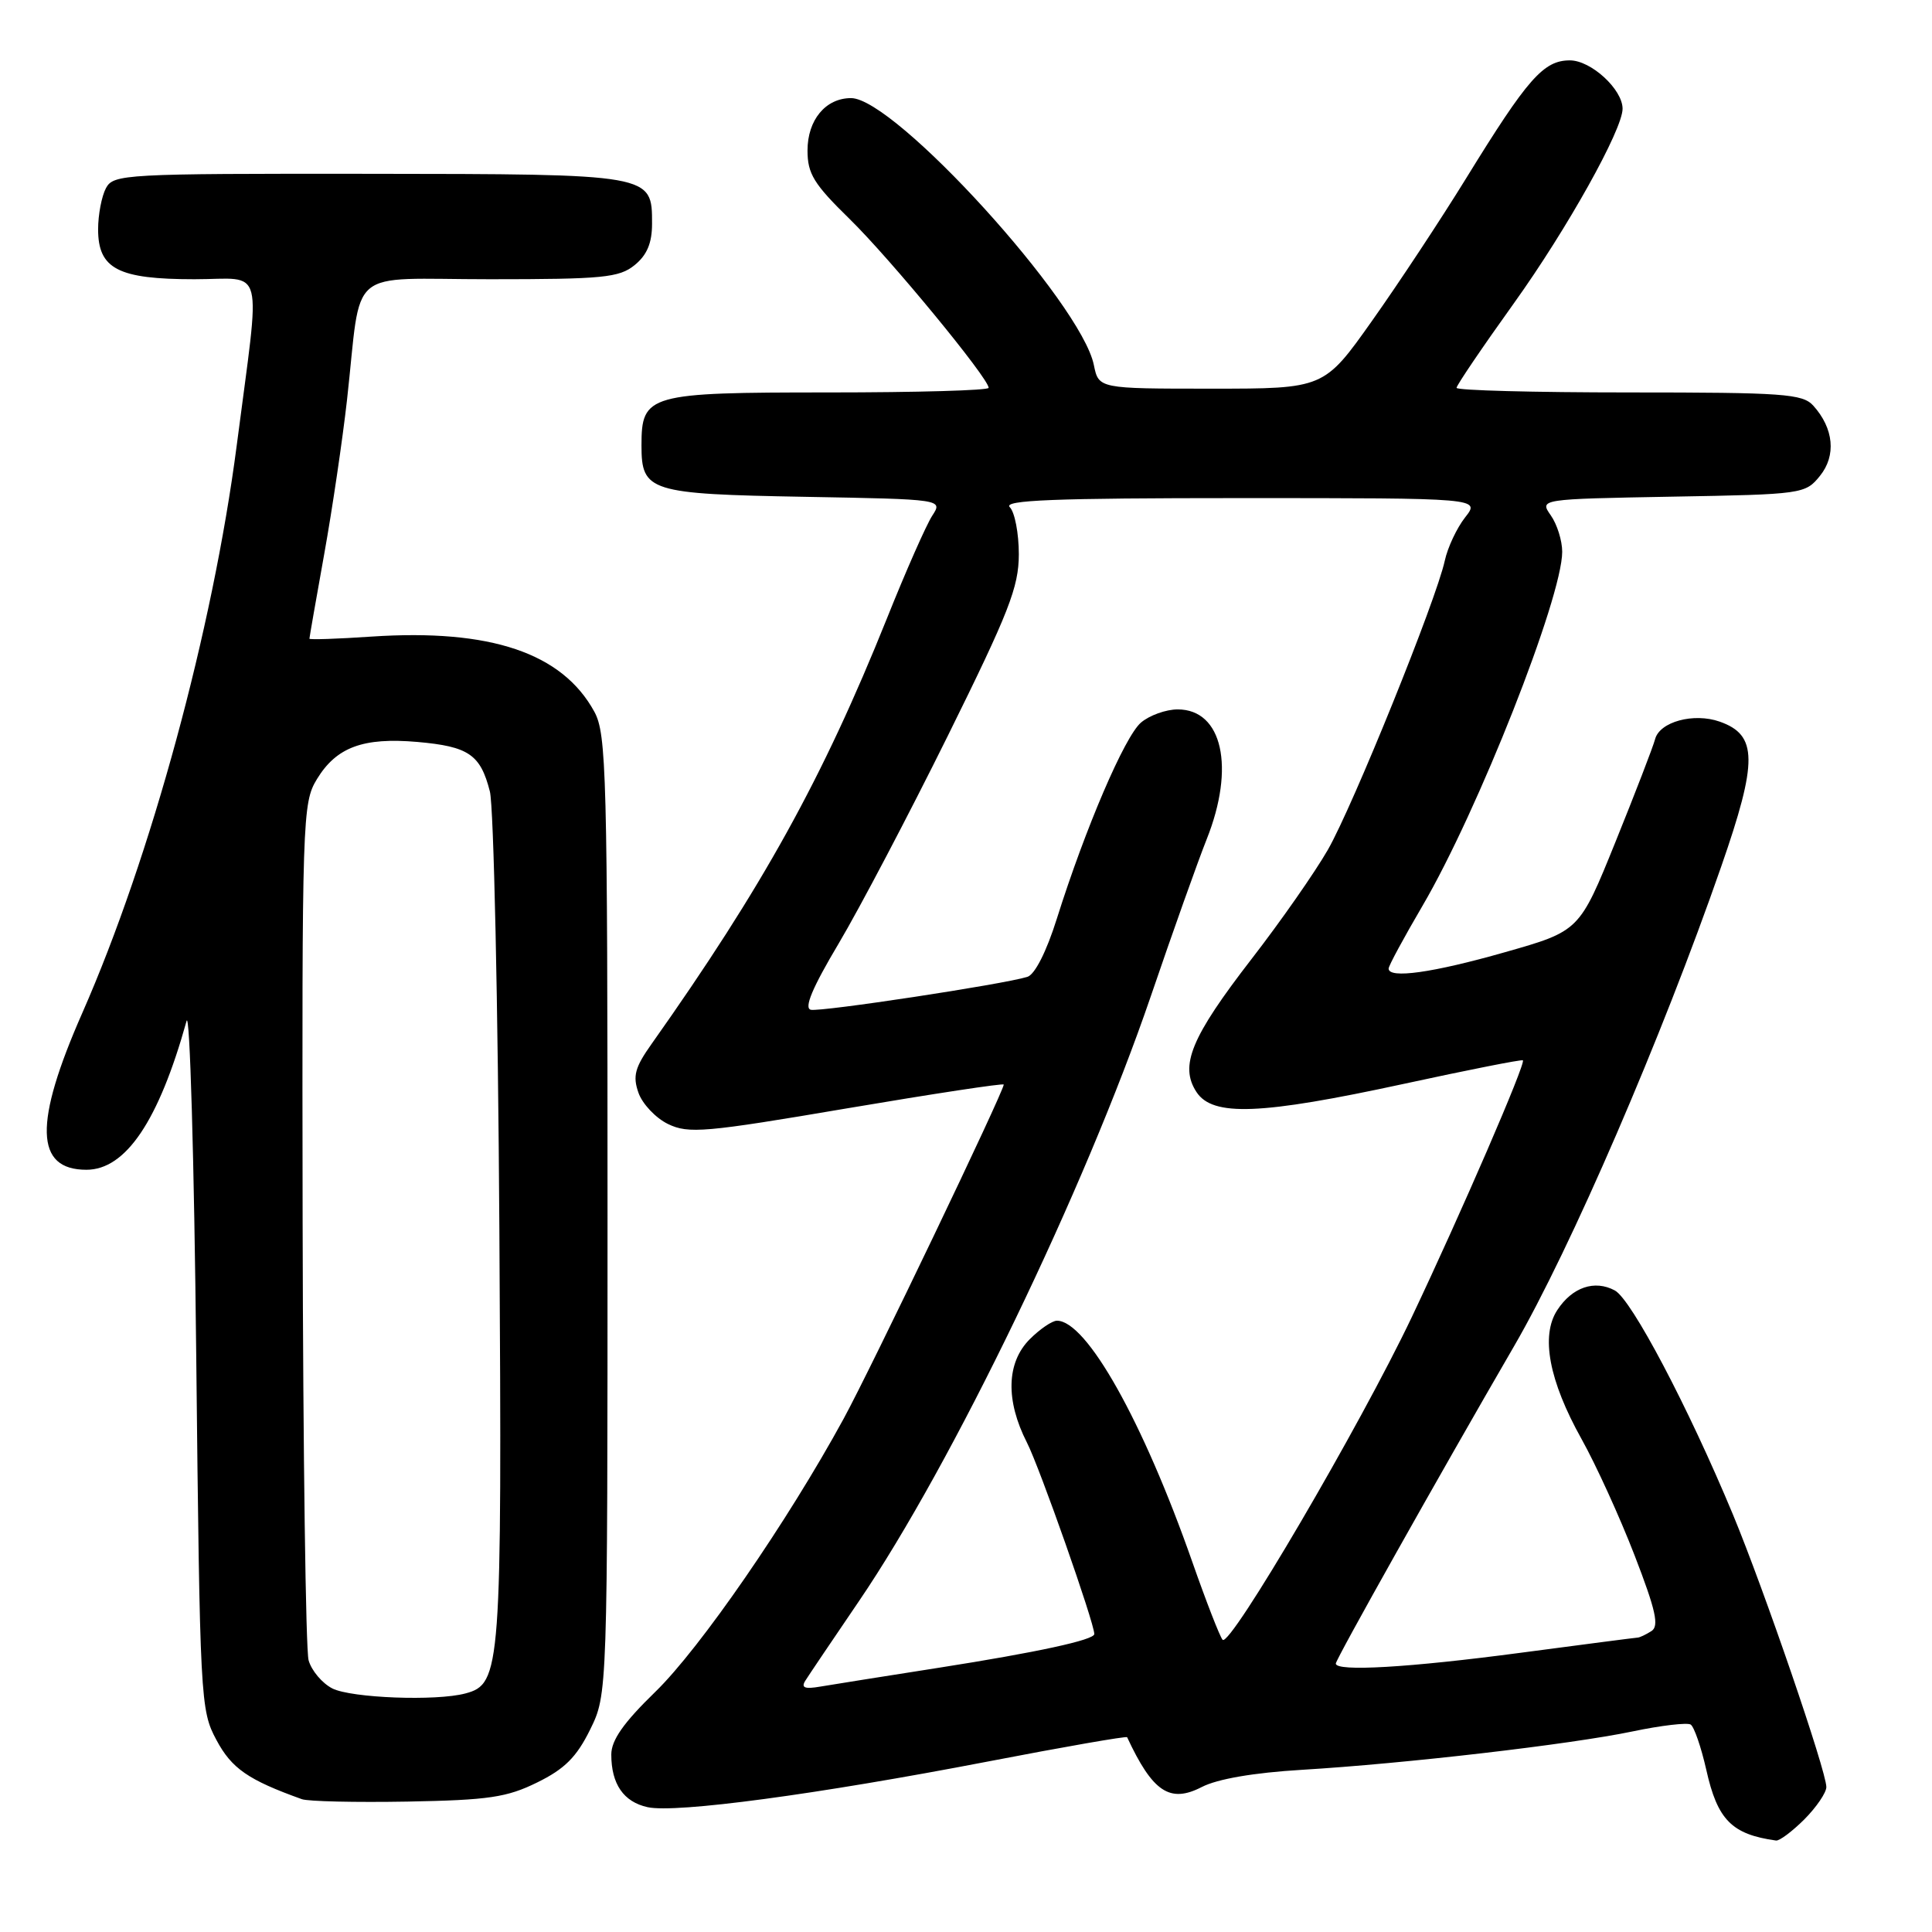 <?xml version="1.0" encoding="UTF-8" standalone="no"?>
<!DOCTYPE svg PUBLIC "-//W3C//DTD SVG 1.1//EN" "http://www.w3.org/Graphics/SVG/1.1/DTD/svg11.dtd" >
<svg xmlns="http://www.w3.org/2000/svg" xmlns:xlink="http://www.w3.org/1999/xlink" version="1.1" viewBox="0 0 256 256">
 <g >
 <path fill="currentColor"
d=" M 239.08 241.08 C 240.68 239.47 242.00 237.54 242.00 236.79 C 242.00 234.69 233.74 210.60 229.63 200.70 C 223.71 186.46 216.18 172.17 213.97 170.99 C 211.29 169.55 208.33 170.56 206.35 173.59 C 204.12 176.99 205.25 182.96 209.57 190.69 C 211.47 194.09 214.63 201.02 216.59 206.09 C 219.41 213.39 219.87 215.47 218.82 216.13 C 218.09 216.59 217.28 216.98 217.00 216.99 C 216.72 217.00 209.75 217.91 201.50 219.00 C 186.67 220.97 177.00 221.53 177.00 220.43 C 177.00 219.87 190.56 195.72 200.62 178.38 C 208.11 165.48 220.20 137.47 228.06 114.85 C 232.94 100.83 232.90 97.39 227.87 95.62 C 224.43 94.41 219.91 95.64 219.31 97.94 C 219.04 98.96 216.67 105.10 214.05 111.58 C 209.28 123.37 209.28 123.37 199.39 126.18 C 189.84 128.90 184.00 129.72 184.00 128.34 C 184.00 127.97 186.02 124.24 188.48 120.04 C 195.82 107.52 207.00 79.18 207.00 73.11 C 207.00 71.64 206.32 69.47 205.49 68.29 C 203.98 66.13 203.98 66.13 221.58 65.81 C 238.85 65.51 239.22 65.45 241.15 63.06 C 243.33 60.37 242.99 56.77 240.27 53.75 C 238.85 52.18 236.33 52.00 215.85 52.00 C 203.28 52.00 193.00 51.73 193.00 51.39 C 193.00 51.06 196.43 46.00 200.63 40.14 C 207.63 30.37 215.00 17.18 215.00 14.41 C 215.00 11.84 210.82 8.00 208.02 8.00 C 204.52 8.00 202.42 10.39 194.28 23.61 C 190.93 29.05 185.32 37.55 181.81 42.50 C 175.44 51.50 175.44 51.50 160.51 51.50 C 145.58 51.50 145.58 51.50 144.94 48.36 C 143.26 40.13 118.58 13.00 112.77 13.00 C 109.40 13.00 107.00 15.89 107.00 19.94 C 107.00 23.03 107.83 24.38 112.59 29.03 C 117.94 34.26 131.00 50.12 131.00 51.39 C 131.00 51.73 121.47 52.00 109.83 52.00 C 85.86 52.00 85.00 52.24 85.00 59.03 C 85.00 65.13 86.03 65.46 106.62 65.83 C 124.94 66.16 124.94 66.16 123.53 68.33 C 122.75 69.52 120.03 75.67 117.50 82.00 C 109.01 103.15 101.07 117.50 86.35 138.31 C 84.12 141.45 83.82 142.58 84.60 144.80 C 85.12 146.28 86.89 148.15 88.52 148.94 C 91.23 150.25 93.41 150.06 112.25 146.86 C 123.66 144.93 133.00 143.51 133.00 143.71 C 133.00 144.63 115.42 181.33 111.78 188.00 C 104.37 201.59 92.77 218.41 86.84 224.17 C 82.62 228.27 81.00 230.58 81.00 232.49 C 81.00 236.40 82.63 238.76 85.81 239.46 C 89.55 240.28 108.26 237.77 130.85 233.42 C 140.95 231.47 149.28 230.02 149.35 230.19 C 152.73 237.45 155.01 238.97 159.24 236.79 C 161.31 235.72 166.14 234.89 172.50 234.51 C 186.17 233.69 208.06 231.15 216.34 229.42 C 220.10 228.63 223.56 228.23 224.02 228.51 C 224.48 228.80 225.41 231.50 226.09 234.50 C 227.57 241.14 229.46 243.06 235.33 243.88 C 235.78 243.95 237.47 242.68 239.08 241.08 Z  M 71.19 236.18 C 74.82 234.40 76.40 232.82 78.19 229.19 C 80.50 224.50 80.50 224.50 80.50 161.00 C 80.50 102.42 80.36 97.25 78.75 94.30 C 74.49 86.51 64.99 83.31 49.25 84.35 C 44.71 84.66 41.00 84.78 41.00 84.63 C 41.00 84.47 41.88 79.43 42.96 73.42 C 44.04 67.42 45.39 58.23 45.98 53.00 C 47.99 35.01 45.63 37.00 64.93 37.00 C 79.90 37.00 82.04 36.79 84.09 35.13 C 85.73 33.80 86.40 32.21 86.40 29.64 C 86.40 23.04 86.54 23.07 48.79 23.03 C 16.46 23.00 15.03 23.08 14.04 24.93 C 13.47 26.00 13.00 28.45 13.00 30.38 C 13.00 35.63 15.64 37.00 25.76 37.00 C 35.21 37.00 34.55 34.43 31.37 59.00 C 28.20 83.39 20.00 113.56 10.91 134.21 C 4.46 148.85 4.62 155.00 11.45 155.00 C 16.66 155.00 21.03 148.53 24.72 135.29 C 25.15 133.76 25.73 153.65 26.00 179.50 C 26.49 225.37 26.55 226.60 28.68 230.56 C 30.69 234.33 32.88 235.85 40.00 238.40 C 40.83 238.70 47.12 238.84 54.00 238.72 C 64.74 238.52 67.16 238.17 71.19 236.18 Z  M 106.71 222.70 C 107.14 222.01 110.34 217.27 113.81 212.17 C 126.17 194.01 143.75 157.57 152.49 132.00 C 155.40 123.47 158.73 114.12 159.89 111.21 C 163.69 101.68 161.98 94.00 156.05 94.00 C 154.50 94.00 152.30 94.79 151.18 95.75 C 149.02 97.60 143.82 109.72 140.04 121.72 C 138.67 126.09 137.12 129.14 136.13 129.44 C 132.96 130.43 108.77 134.10 107.44 133.80 C 106.50 133.59 107.64 130.88 111.14 125.00 C 113.91 120.33 120.42 107.95 125.59 97.50 C 133.70 81.10 134.99 77.81 135.00 73.45 C 135.00 70.67 134.46 67.86 133.80 67.20 C 132.87 66.27 139.66 66.00 164.37 66.00 C 196.15 66.00 196.15 66.00 194.14 68.55 C 193.04 69.95 191.82 72.54 191.44 74.30 C 190.30 79.54 179.29 106.75 175.96 112.58 C 174.26 115.55 169.71 122.07 165.84 127.07 C 157.83 137.43 156.26 141.22 158.54 144.70 C 160.69 147.98 167.02 147.73 186.00 143.62 C 194.53 141.77 201.63 140.36 201.79 140.50 C 202.21 140.86 193.62 160.71 187.07 174.52 C 180.22 188.93 162.95 218.40 162.00 217.28 C 161.63 216.85 159.83 212.22 158.00 207.00 C 151.45 188.31 143.98 175.00 140.05 175.00 C 139.42 175.00 137.80 176.10 136.45 177.45 C 133.36 180.55 133.22 185.56 136.08 191.16 C 137.77 194.47 145.00 215.03 145.00 216.52 C 145.00 217.30 137.38 218.95 124.50 220.97 C 117.35 222.09 110.24 223.22 108.71 223.48 C 106.63 223.84 106.12 223.64 106.71 222.70 Z  M 44.04 223.73 C 42.69 223.04 41.27 221.36 40.89 219.99 C 40.51 218.62 40.16 192.53 40.10 162.00 C 40.01 108.20 40.07 106.40 42.00 103.23 C 44.58 99.00 48.12 97.69 55.29 98.31 C 62.10 98.91 63.66 99.97 64.91 104.87 C 65.42 106.86 65.99 133.02 66.17 163.00 C 66.52 221.27 66.39 223.13 61.67 224.39 C 57.80 225.43 46.57 225.00 44.04 223.73 Z "/>
</g>
</svg>